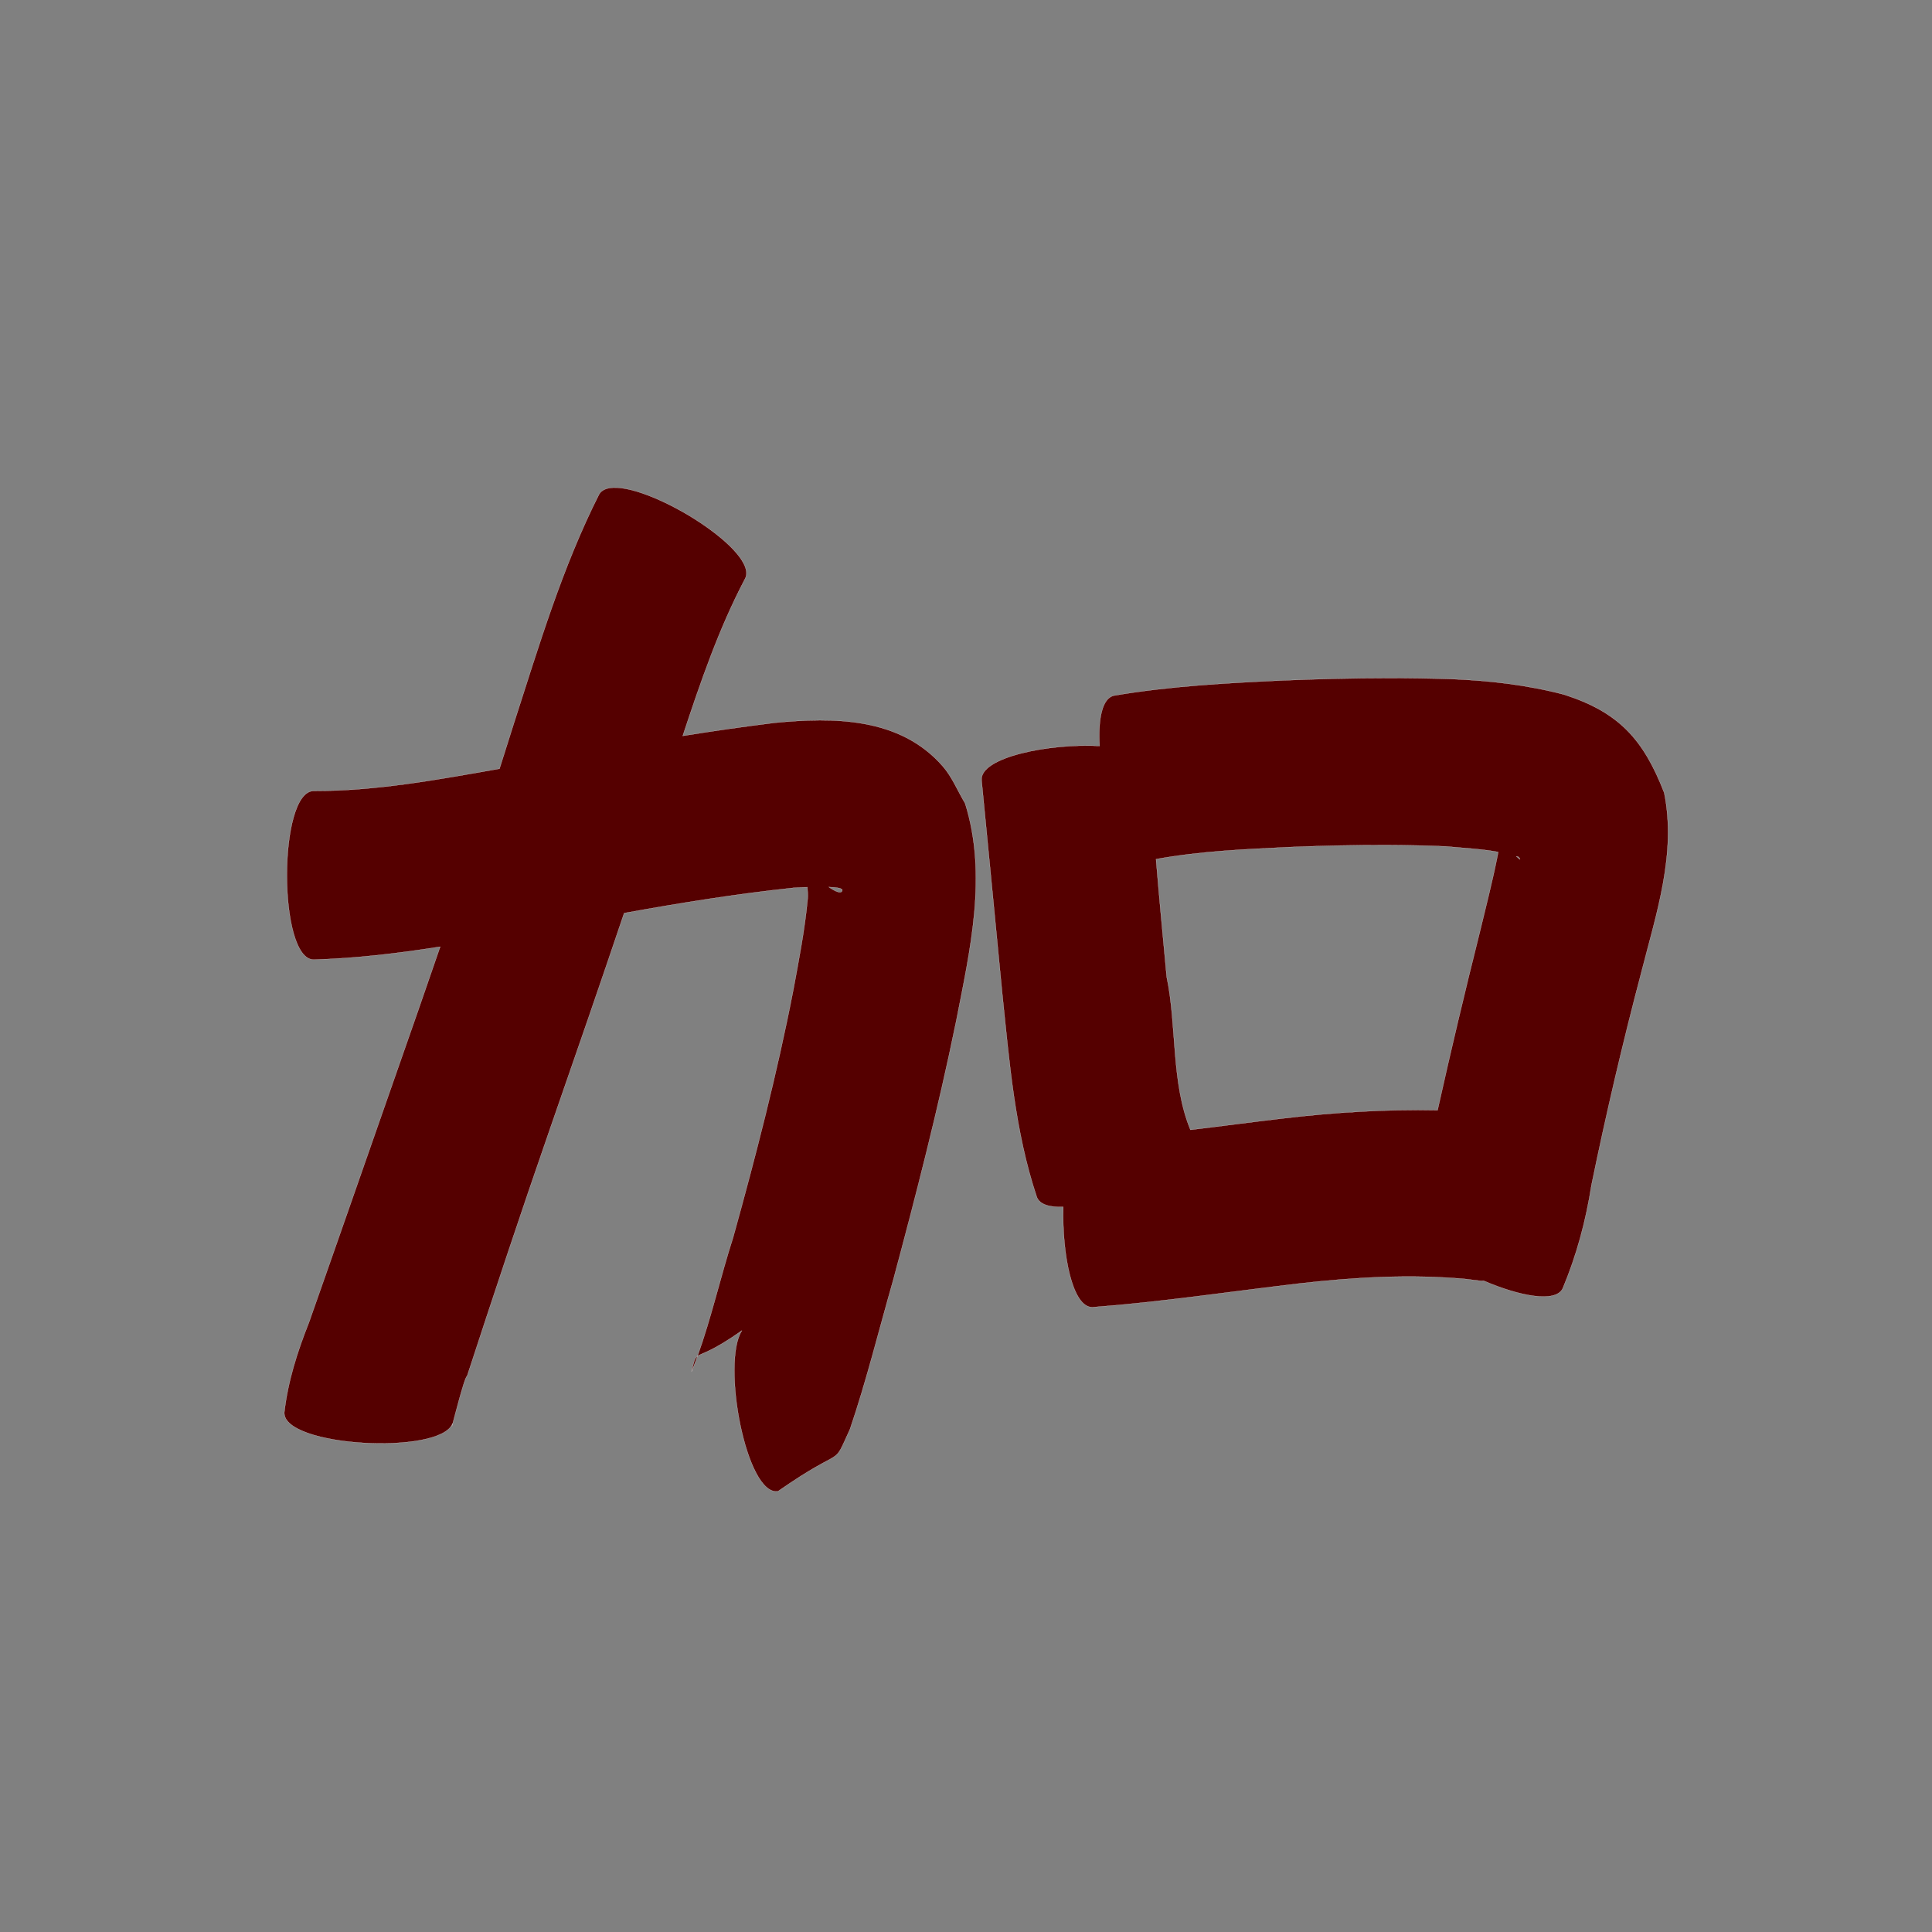 <?xml version="1.0" encoding="UTF-8" standalone="no"?>
<svg
   xmlns:dc="http://purl.org/dc/elements/1.1/"
   xmlns:cc="http://creativecommons.org/ns#"
   xmlns:rdf="http://www.w3.org/1999/02/22-rdf-syntax-ns#"
   xmlns:svg="http://www.w3.org/2000/svg"
   xmlns="http://www.w3.org/2000/svg"
   xmlns:sodipodi="http://sodipodi.sourceforge.net/DTD/sodipodi-0.dtd"
   xmlns:inkscape="http://www.inkscape.org/namespaces/inkscape"
   width="1024"
   height="1024"
   id="U52A0"
   version="1.1"
   inkscape:version="0.48.0 r9654"
   sodipodi:docname="U+52A0.svg">
  <rect width="100%" height="100%" fill="#808080" stroke="none"/>
  <defs
     id="defs10" />
  <sodipodi:namedview
     pagecolor="#ffffff"
     bordercolor="#666666"
     borderopacity="1"
     objecttolerance="10"
     gridtolerance="10"
     guidetolerance="10"
     inkscape:pageopacity="0"
     inkscape:pageshadow="2"
     inkscape:window-width="640"
     inkscape:window-height="480"
     id="namedview8"
     showgrid="false"
     inkscape:zoom="0.27441406"
     inkscape:cx="512"
     inkscape:cy="512"
     inkscape:window-x="0"
     inkscape:window-y="25"
     inkscape:window-maximized="0"
     inkscape:current-layer="U52A0" />
  <path
     style="fill:#550000;fill-opacity:1;fill-rule:nonzero;stroke:#f9f9f9;stroke-width:0.1;stroke-miterlimit:4;stroke-dasharray:none"
     d="M 325.156 258.469 C 321.566 258.598 318.872 259.694 317.531 262 C 297.999 300.658 285.579 342.439 272.312 383.531 C 269.81 391.513 267.307 399.474 264.75 407.438 C 232.209 413.184 199.441 419.268 166.281 419.219 C 147.316 419.219 147.316 508.625 166.281 508.625 C 188.793 507.951 211.099 505.287 233.312 501.781 C 225.552 524.407 217.666 546.989 209.75 569.562 C 194.404 613.346 179.19 657.188 163.75 700.938 C 157.587 716.472 152.616 731.995 150.688 748.594 C 149.849 766.941 233.345 771.361 239.844 754.531 C 239.722 755.086 239.547 755.92 239.531 756.031 C 240.021 754.547 246.283 729.366 247.562 729.406 C 261.899 685.533 276.441 641.724 291.594 598.125 C 304.796 560.116 317.962 522.097 330.812 483.969 C 360.626 478.561 390.536 473.753 420.688 470.562 C 420.992 470.551 424.055 470.358 427.906 470.219 C 428.064 472.285 428.28 474.366 428.094 476.344 C 426.55 492.728 423.415 508.841 420.406 525 C 411.835 569.061 400.6 612.551 388.594 655.781 C 381.892 676.596 377.089 698.169 369.688 718.781 C 372.046 717.082 377.323 716.527 393.25 705.188 C 382.234 722.067 395.5 793.136 412.375 790.406 C 449.046 764.804 440.543 779.254 450.5 757.531 C 459.301 731.698 465.777 705.12 473.312 678.906 C 485.546 633.377 497.283 587.697 506.75 541.5 C 514.189 503.405 523.468 463.899 511.531 425.781 C 507.566 419.218 504.699 411.871 499.656 406.094 C 476.994 380.134 441.93 380.054 410.594 383.094 C 394.298 385.102 378.077 387.44 361.875 390.031 C 371.243 361.701 380.936 333.334 394.812 306.938 C 403.007 292.848 347.099 257.679 325.156 258.469 z M 369.688 718.781 C 368.139 719.898 367.808 721.541 366.531 727.062 C 367.635 724.324 368.69 721.559 369.688 718.781 z M 735.906 359.406 C 717.338 359.421 698.748 359.871 680.188 360.625 C 650.198 362.009 620.146 363.635 590.5 368.656 C 584.074 369.952 581.999 381.271 582.781 395.375 C 556.166 393.939 519.248 401.308 520.25 413.531 C 523.881 451.039 527.571 488.55 531.156 526.062 C 534.974 562.577 537.822 599.48 549.531 634.469 C 550.998 638.422 556.29 639.925 563.562 639.719 C 562.859 664.604 568.331 693.159 579.062 692.844 C 615.909 690.066 652.471 684.503 689.156 680.219 C 718.279 676.927 747.616 675.249 776.844 677.906 C 779.444 678.227 782.056 678.554 784.656 678.875 C 785.222 678.935 785.764 678.911 786.312 678.812 C 805.23 686.935 824.603 690.798 828.312 682.844 C 835.701 665.183 840.56 647.019 843.531 628.062 C 851.32 590.239 860.106 552.653 869.969 515.312 C 877.874 484.221 888.625 452.481 882.062 420.156 C 871.077 391.834 858.027 377.443 828.938 368.125 C 809.434 363.009 789.453 360.715 769.312 359.906 C 758.172 359.557 747.047 359.398 735.906 359.406 z M 735.438 447.906 C 745.666 447.947 755.9 448.171 766.125 448.594 C 775.389 449.473 784.859 449.904 794.062 451.562 C 793.959 452.173 793.783 453.273 793.75 453.438 C 791.047 467.077 787.573 480.55 784.312 494.062 C 776.437 525.419 768.973 556.884 761.938 588.438 C 734.216 587.894 706.51 589.579 678.938 592.906 C 662.946 594.779 646.972 596.944 630.969 598.844 C 620.604 573.864 623.841 543.686 618.375 517.812 C 616.431 497.007 614.44 476.202 612.719 455.375 C 636.319 451.082 660.392 450.061 684.312 448.938 C 701.354 448.262 718.39 447.838 735.438 447.906 z M 803.688 453.844 C 804.118 453.975 804.541 454.11 804.969 454.25 C 806.46 456.356 805.441 455.543 803.688 453.844 z M 439.281 470.156 C 443.462 470.322 446.65 470.793 446.438 471.875 C 446.011 474.052 442.742 472.502 439.281 470.156 z "
     id="path8615" />
</svg>
